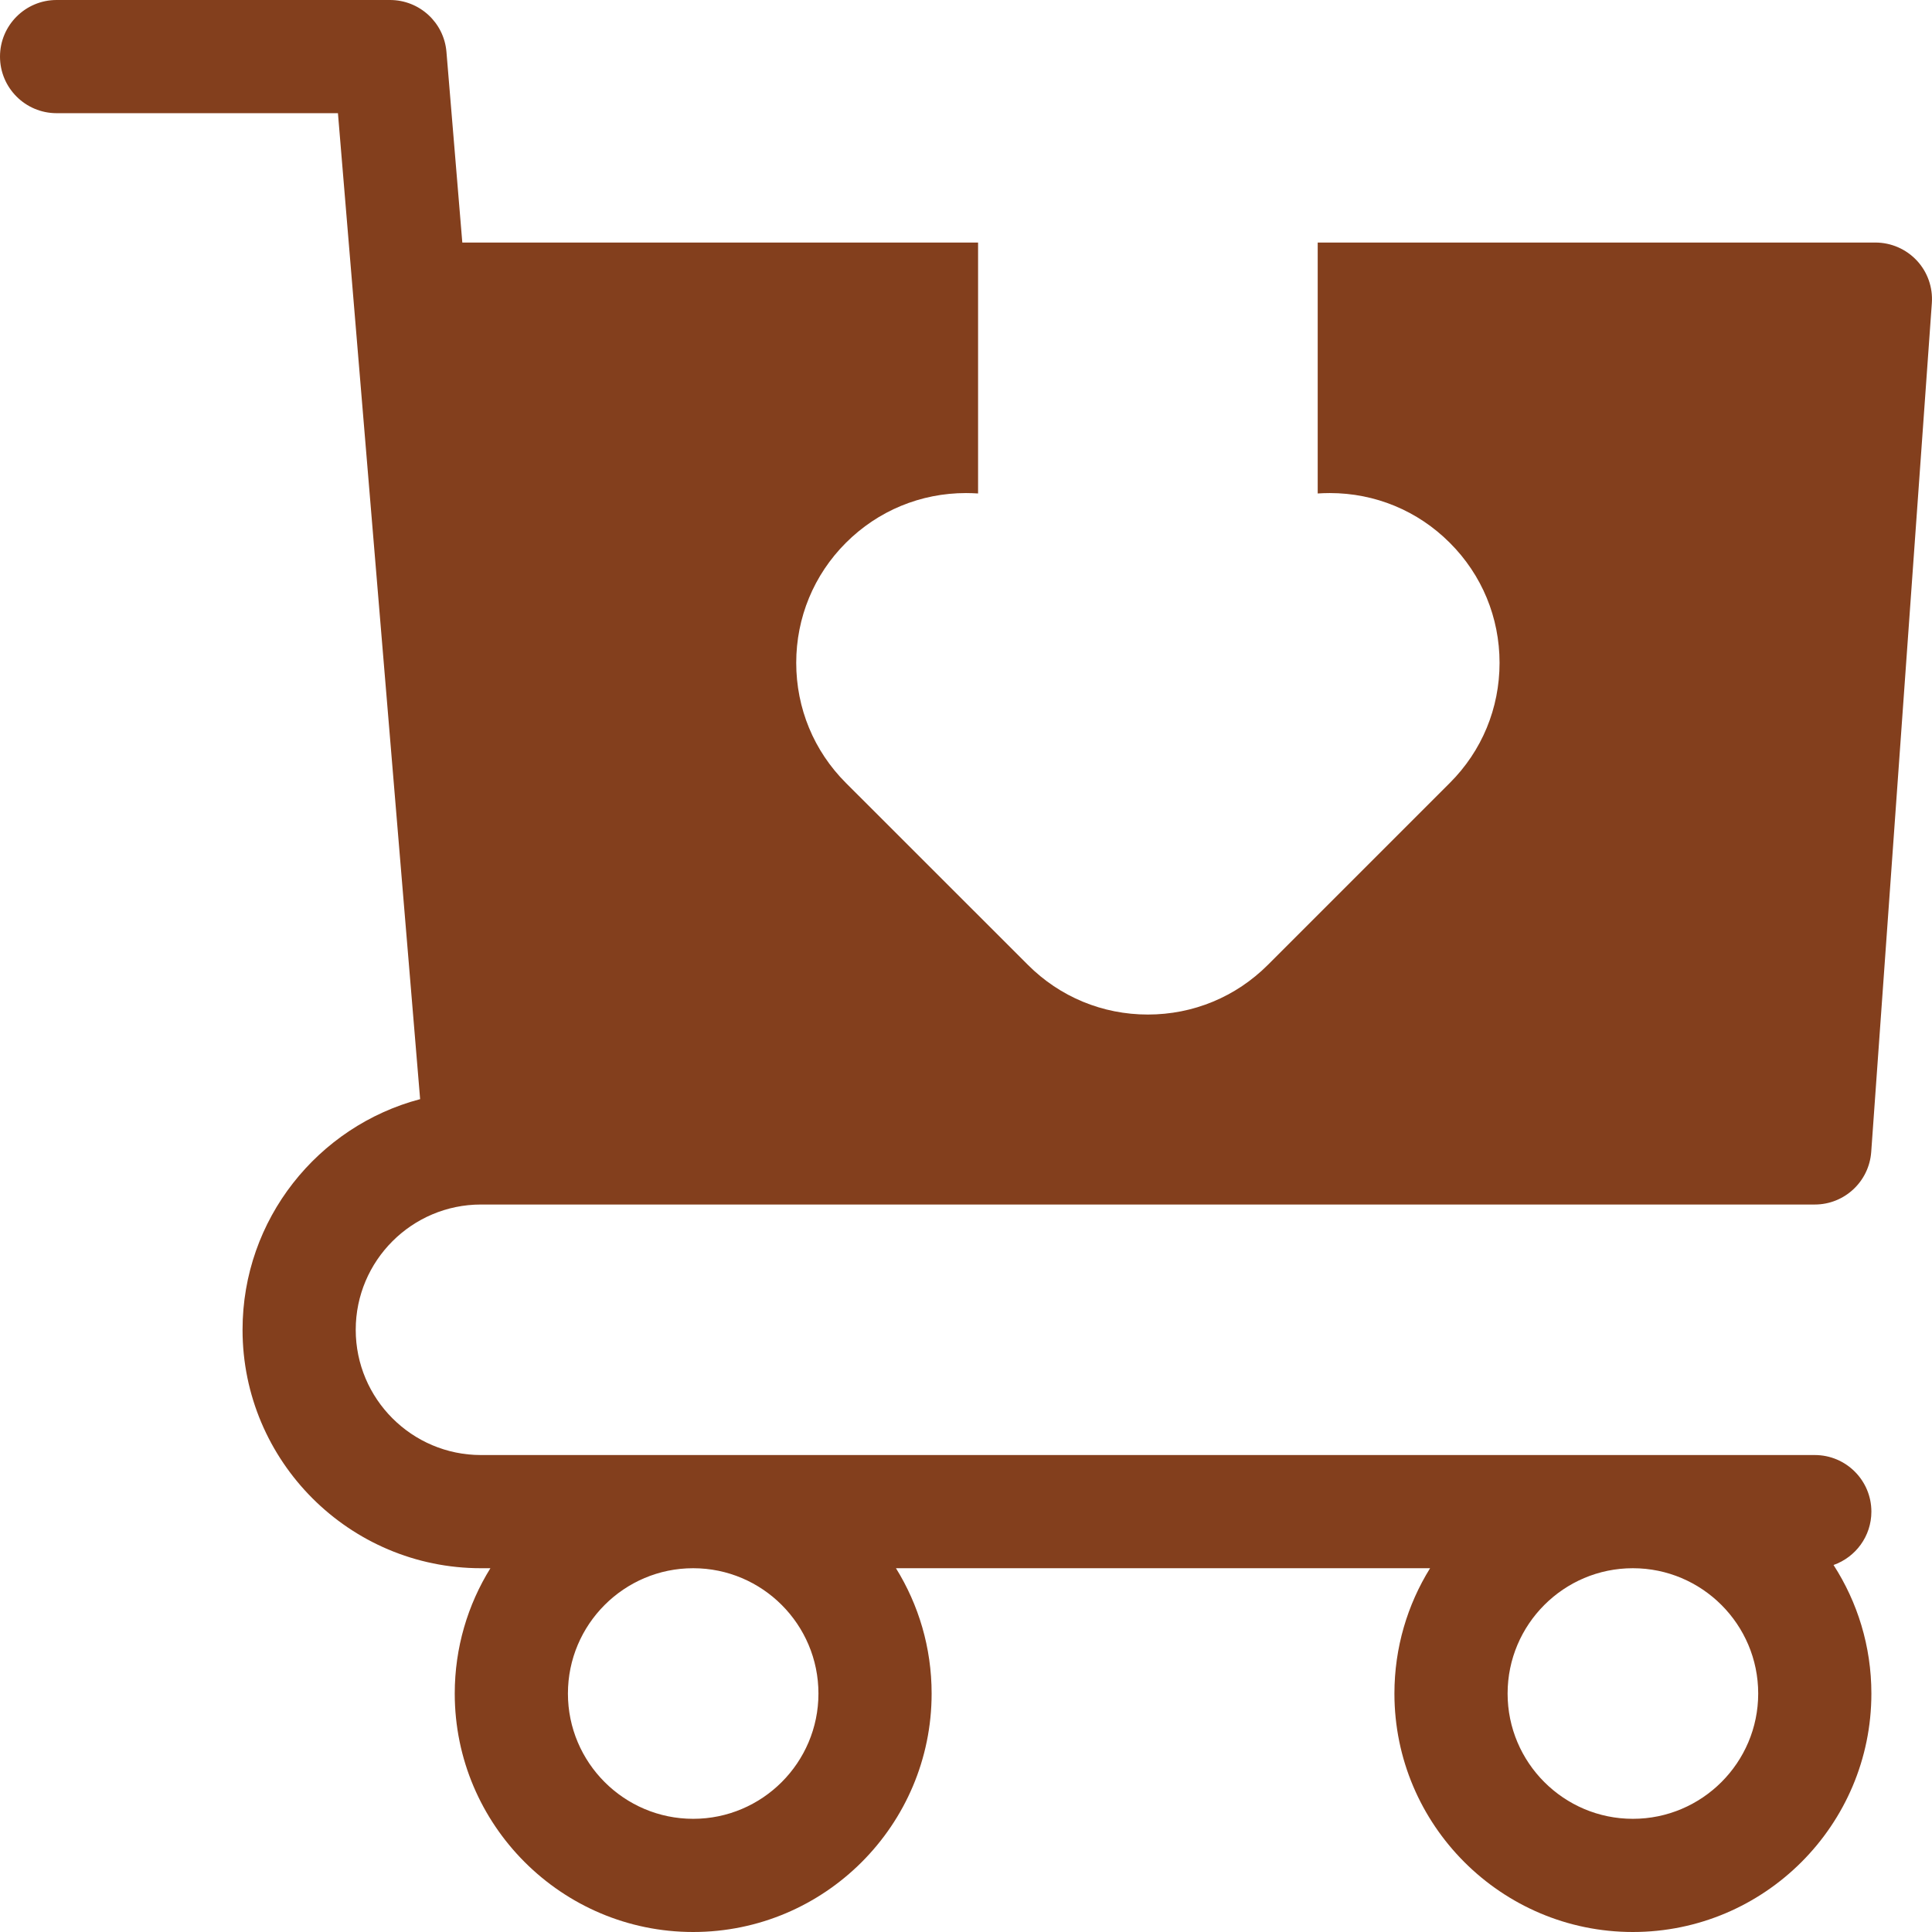 <svg width="24" height="24" viewBox="0 0 24 24" fill="none" xmlns="http://www.w3.org/2000/svg">
<path d="M5.975 14.963H22.544C22.913 14.963 23.219 14.677 23.245 14.309L23.998 3.766C24.012 3.571 23.945 3.379 23.811 3.236C23.678 3.094 23.492 3.013 23.297 3.013H16.369V6.13C16.418 6.127 16.468 6.125 16.519 6.125C17.082 6.125 17.612 6.344 18.01 6.743C18.409 7.141 18.628 7.671 18.628 8.234C18.628 8.798 18.409 9.328 18.01 9.726L15.751 11.985C15.352 12.384 14.823 12.603 14.259 12.603C13.696 12.603 13.166 12.384 12.768 11.985L10.508 9.726C10.11 9.328 9.891 8.798 9.891 8.234C9.891 7.671 10.11 7.141 10.508 6.743C10.907 6.344 11.437 6.125 12 6.125C12.05 6.125 12.1 6.127 12.15 6.13V3.013H5.743L5.546 0.645C5.516 0.28 5.211 0 4.845 0H0.703C0.315 0 0 0.315 0 0.703C0 1.091 0.315 1.406 0.703 1.406H4.198L4.404 3.877L5.219 13.654C3.95 13.989 3.013 15.146 3.013 16.519C3.013 18.152 4.341 19.481 5.975 19.481H6.092C5.811 19.934 5.649 20.467 5.649 21.038C5.649 22.671 6.978 24 8.611 24C10.245 24 11.573 22.671 11.573 21.038C11.573 20.467 11.411 19.934 11.13 19.481H17.765C17.484 19.934 17.322 20.467 17.322 21.038C17.322 22.671 18.651 24 20.284 24C21.918 24 23.247 22.671 23.247 21.038C23.247 20.45 23.074 19.902 22.777 19.441C23.051 19.344 23.247 19.084 23.247 18.778C23.247 18.39 22.932 18.075 22.544 18.075H5.975C5.117 18.075 4.419 17.377 4.419 16.519C4.419 15.661 5.117 14.963 5.975 14.963ZM20.284 19.481C21.142 19.481 21.841 20.179 21.841 21.038C21.841 21.896 21.142 22.594 20.284 22.594C19.426 22.594 18.728 21.896 18.728 21.038C18.728 20.179 19.426 19.481 20.284 19.481ZM8.611 19.481C9.469 19.481 10.167 20.179 10.167 21.038C10.167 21.896 9.469 22.594 8.611 22.594C7.753 22.594 7.055 21.896 7.055 21.038C7.055 20.179 7.753 19.481 8.611 19.481Z" fill="#833F1D"/>
</svg>
